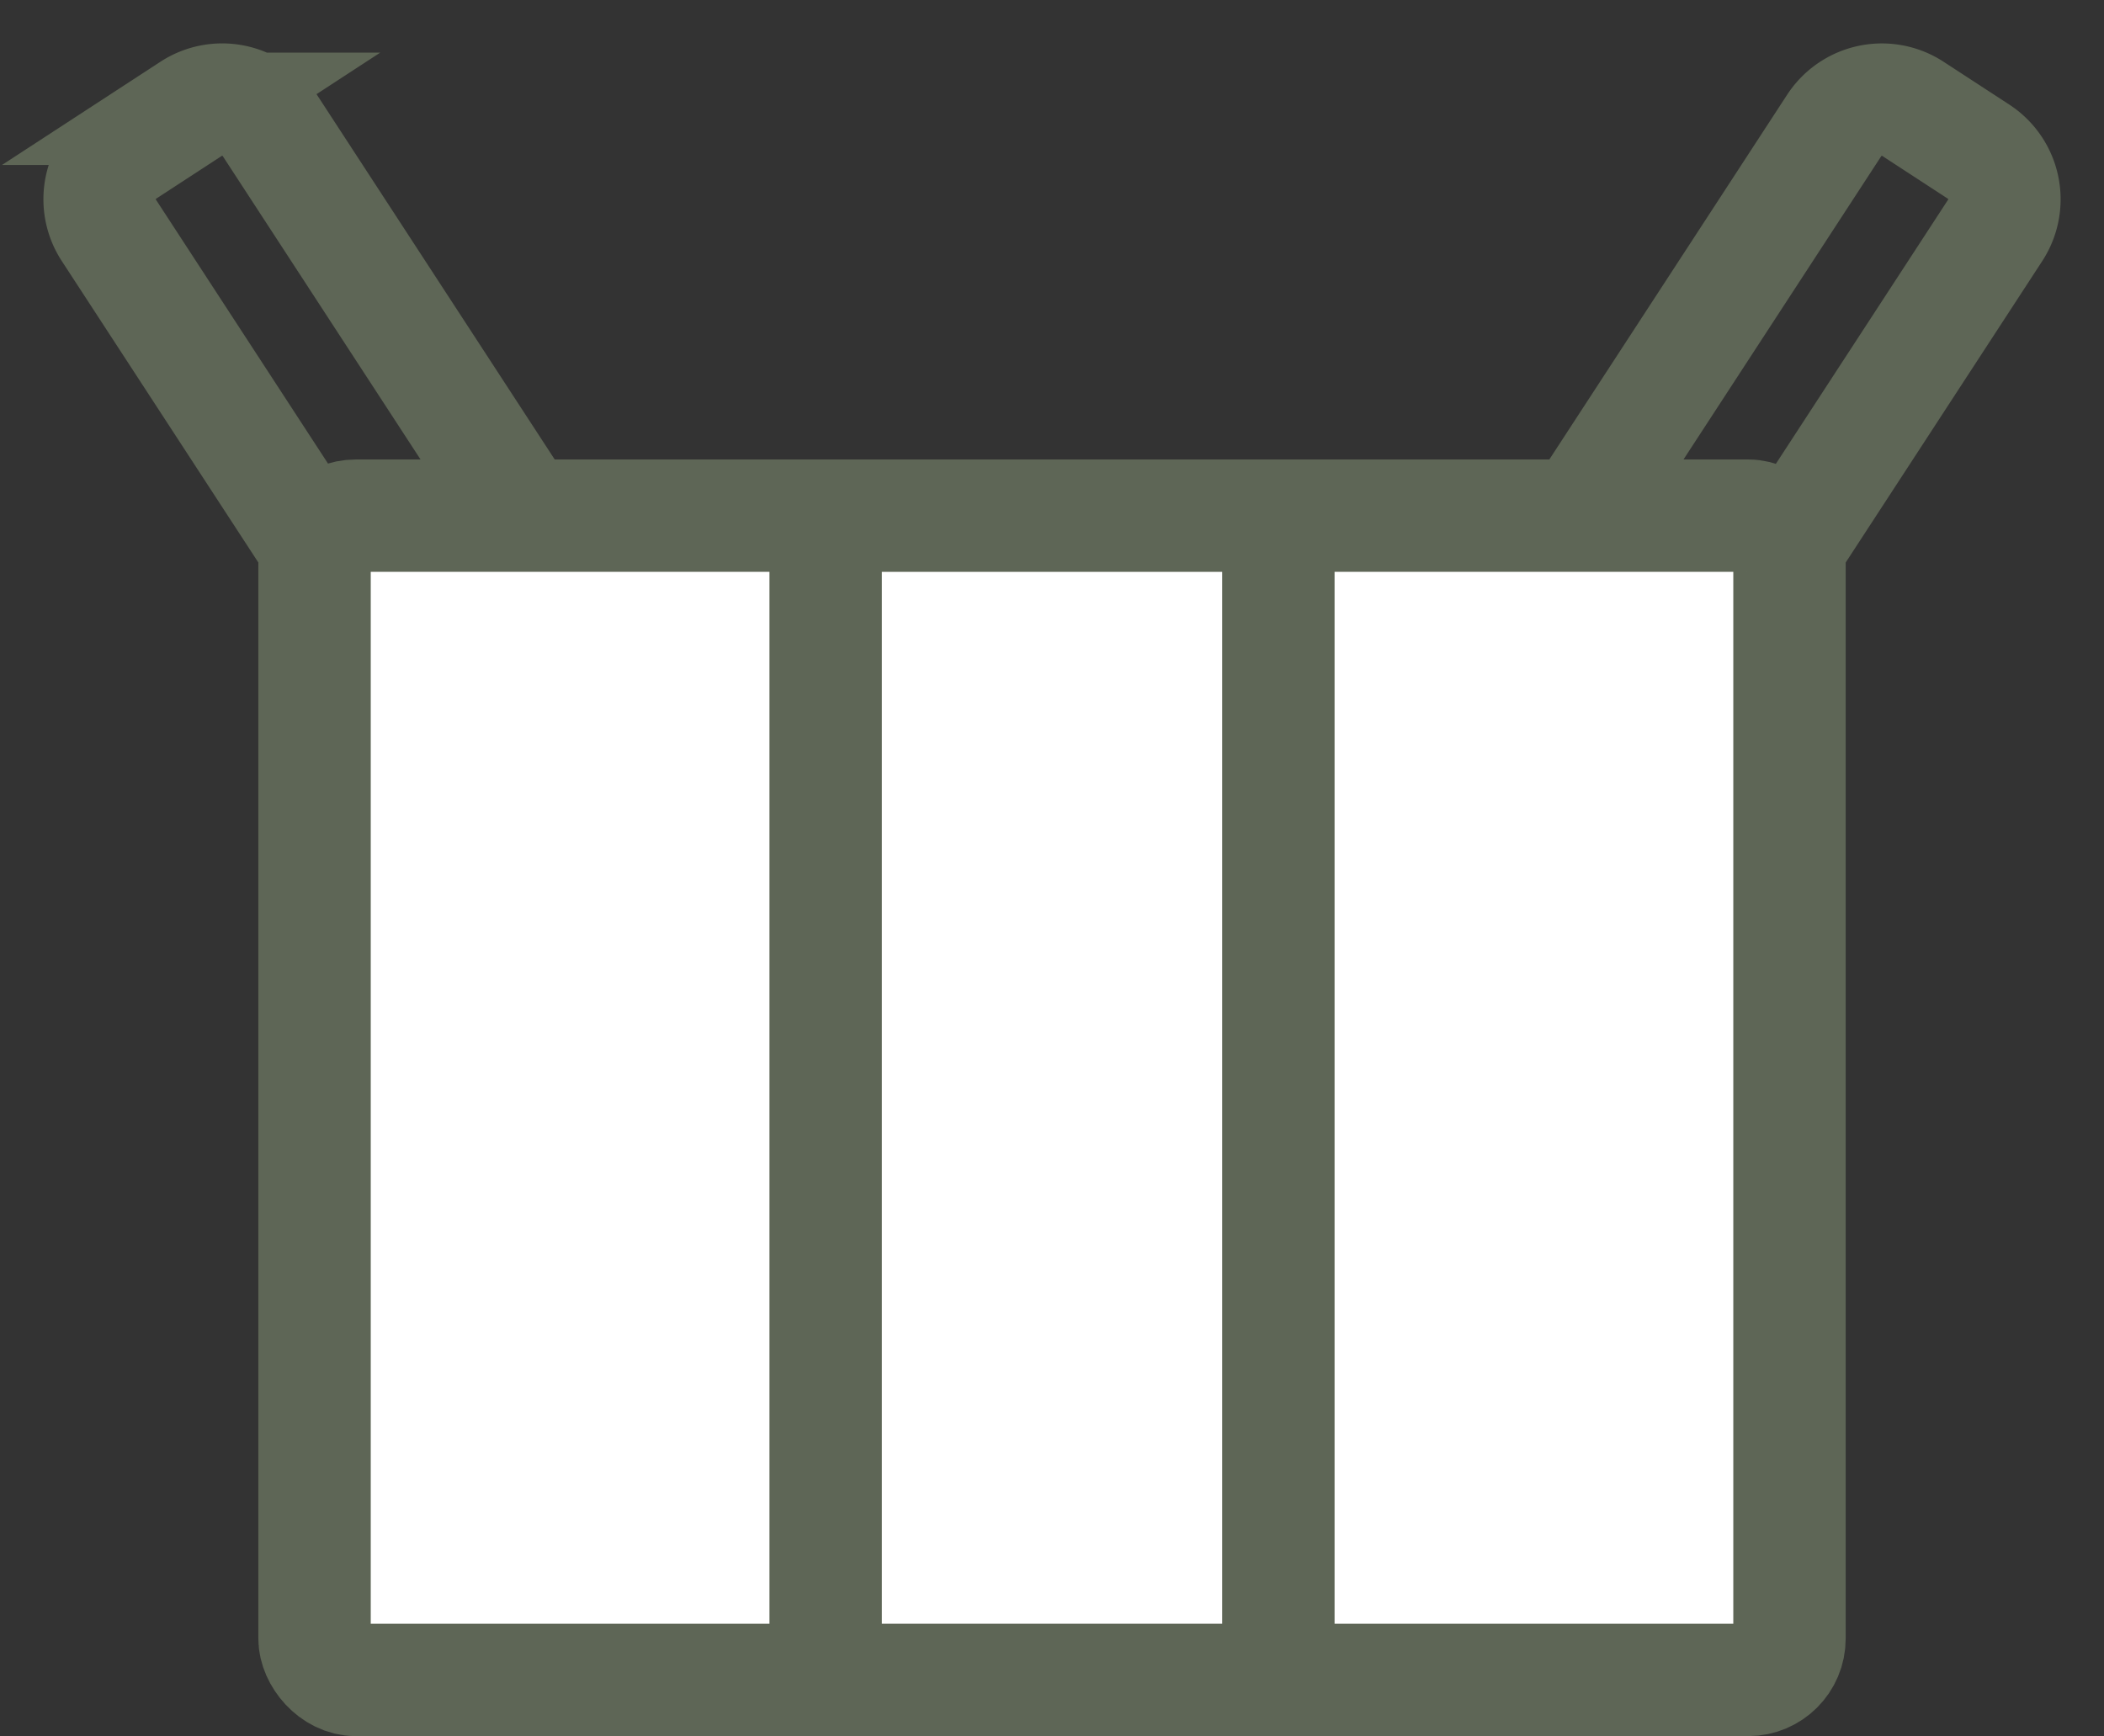 <svg xmlns="http://www.w3.org/2000/svg" width="56.161" height="46.347" viewBox="0 0 56.161 46.347">
    <rect x="0" y="0" width="56.161" height="46.347" fill="#333333" stroke="none"/>
    <defs>
        <style>
            .cls-1,.cls-2{fill:none;stroke:#5e6656;stroke-miterlimit:10;stroke-width:3px}.cls-2{fill:#fff}
        </style>
    </defs>
    <g id="그룹_594" transform="translate(2.076 2.076)">
        <path id="사각형_711" d="M1.518 0h2.093a1.518 1.518 0 0 1 1.518 1.518v11.957H0V1.518A1.518 1.518 0 0 1 1.518 0z" class="cls-1" transform="rotate(-33.101 4.713 1.4)"/>
        <path id="사각형_712" d="M0 0h5.129v11.956a1.518 1.518 0 0 1-1.518 1.518H1.518A1.518 1.518 0 0 1 0 11.956V0z" class="cls-1" transform="rotate(-146.899 24.419 .41)"/>
        <rect id="사각형_713" width="39.37" height="31.081" class="cls-2" rx="1.103" transform="translate(6.32 11.69)"/>
        <path id="사각형_714" d="M0 0H12.084V31.081H0z" class="cls-2" transform="translate(19.963 11.69)"/>
    </g>
</svg>
